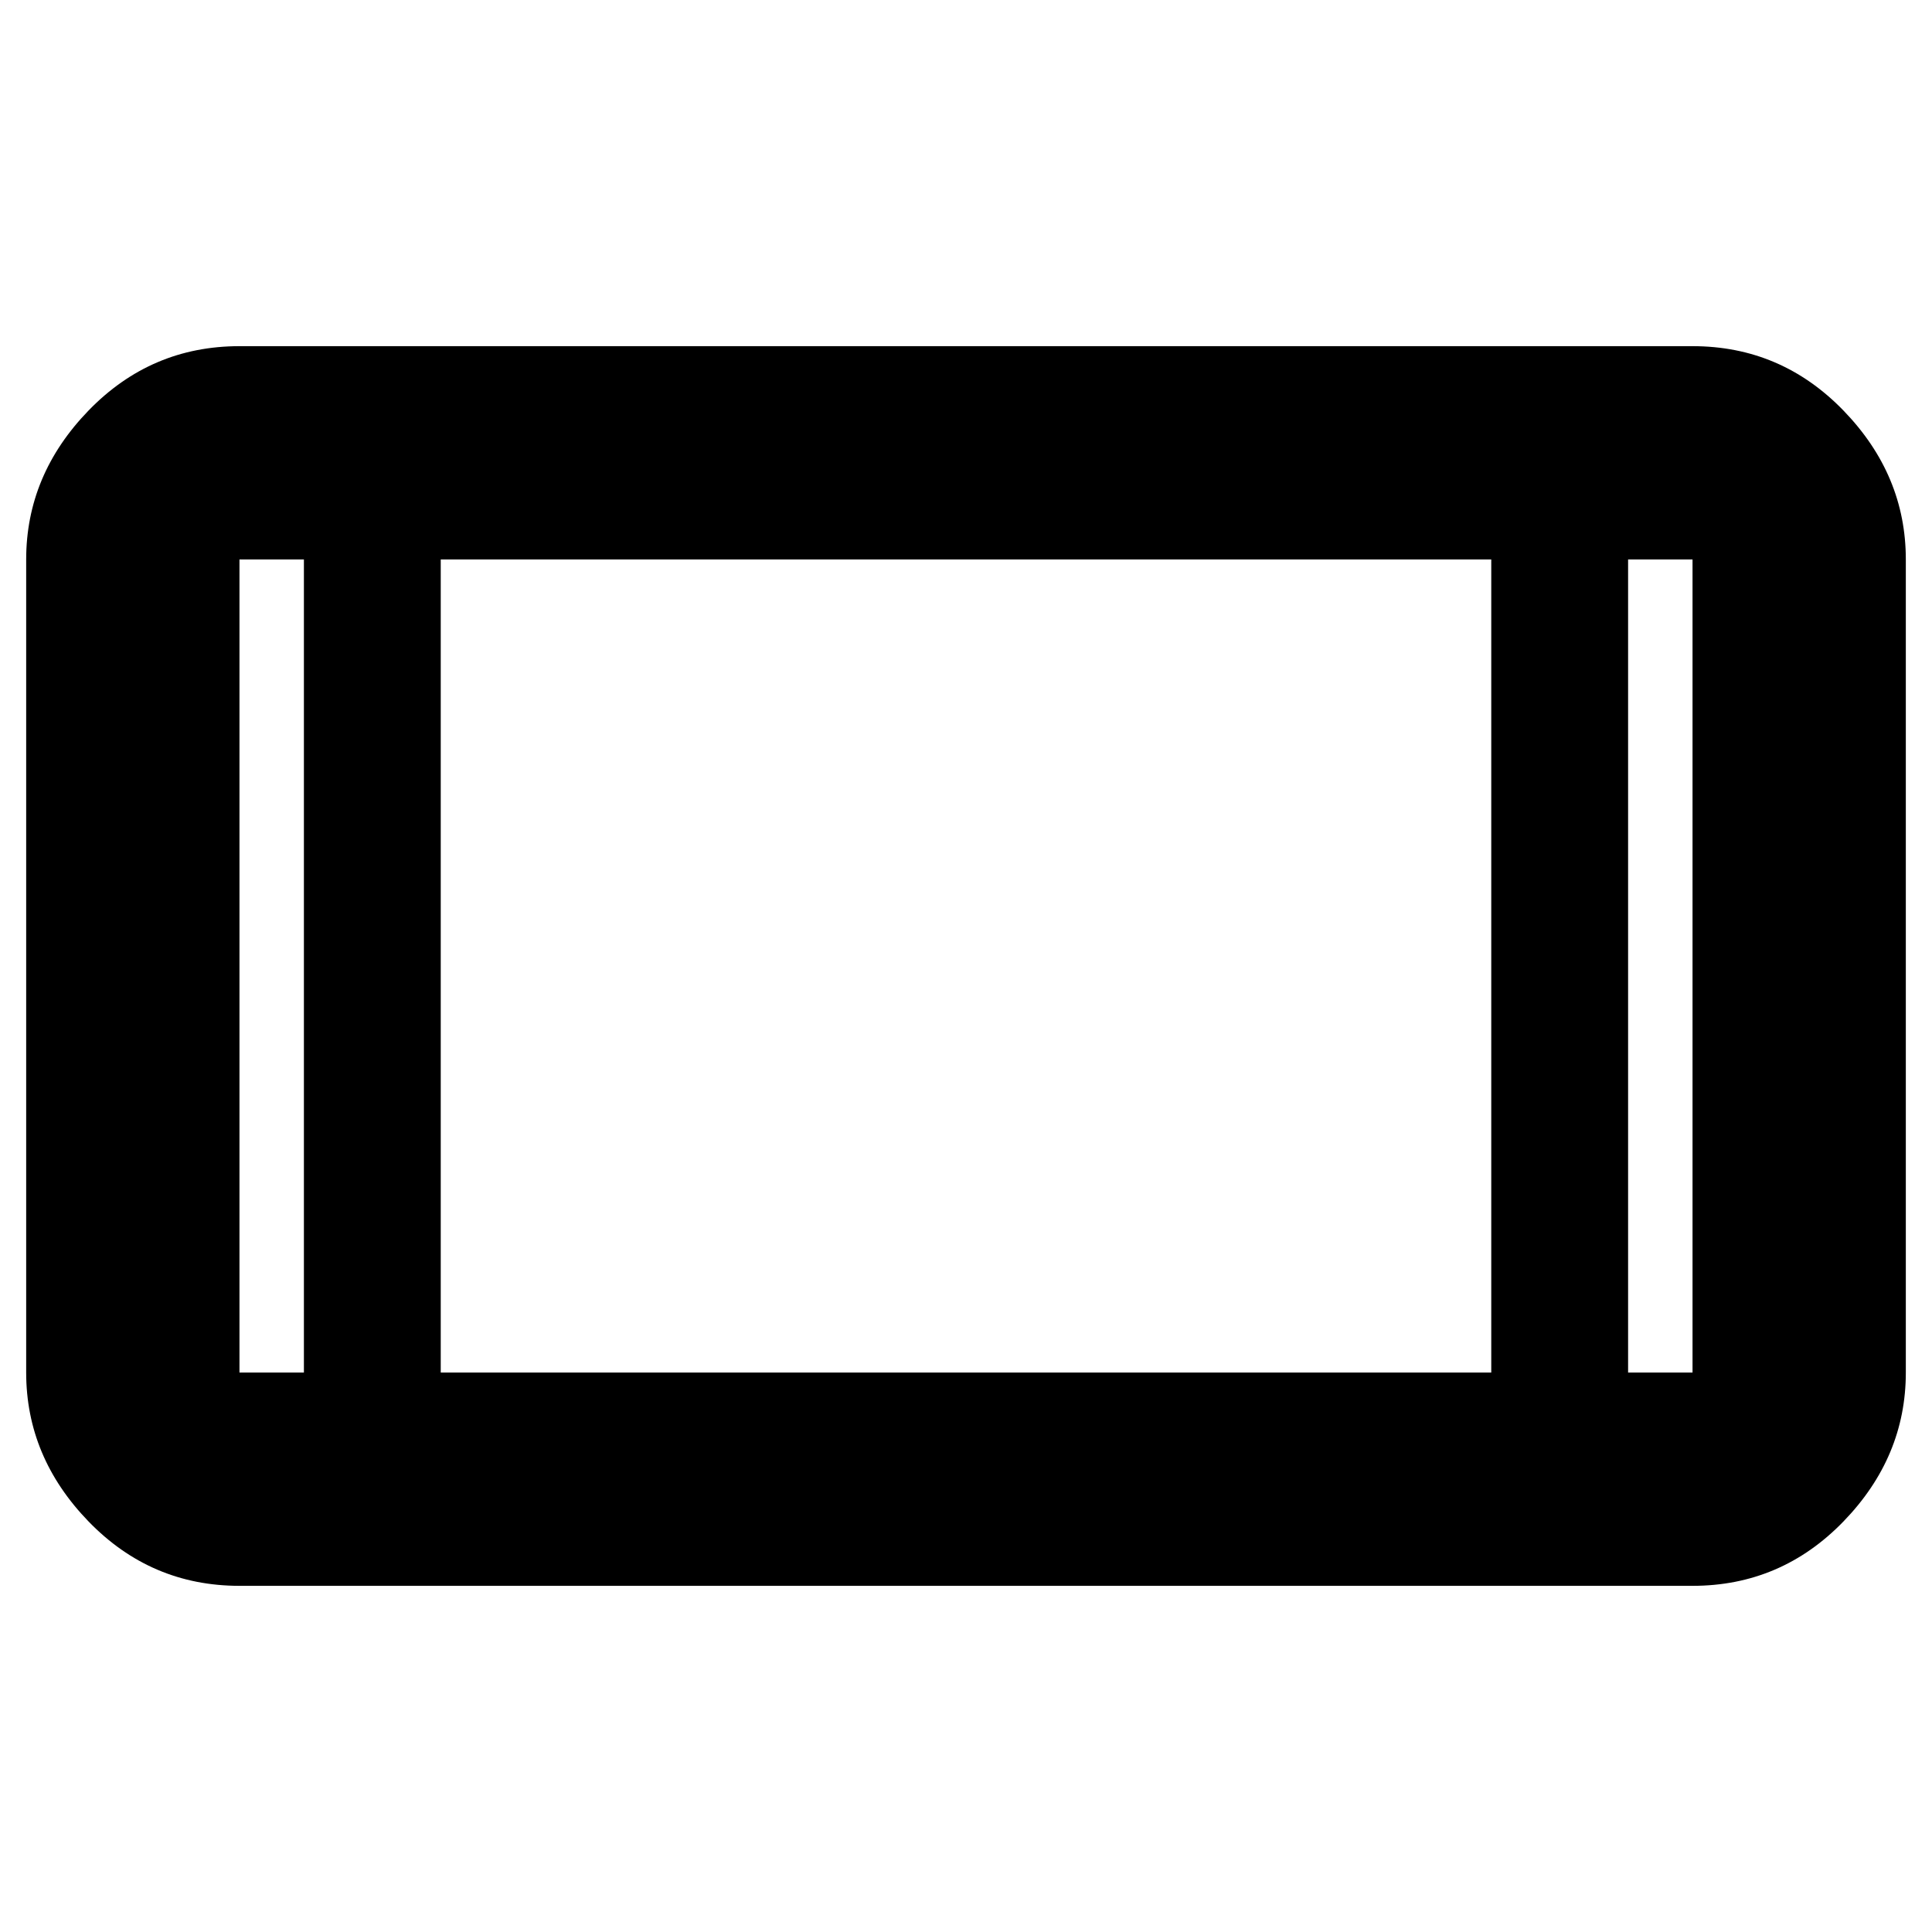 <svg xmlns="http://www.w3.org/2000/svg" height="40" width="40"><path d="M4.958 32.833q-1.833 0-3.125-1.333Q.542 30.167.542 28.417V11.583q0-1.75 1.291-3.083 1.292-1.333 3.125-1.333h30.084q1.833 0 3.125 1.333 1.291 1.333 1.291 3.083v16.834q0 1.75-1.291 3.083-1.292 1.333-3.125 1.333Zm4.167-4.416h21.75V11.583H9.125Zm-2.833 0V11.583H4.958v16.834Zm27.416 0h1.334V11.583h-1.334Zm1.334-16.834h-1.334 1.334Zm-30.084 0h1.334-1.334Z"/></svg>